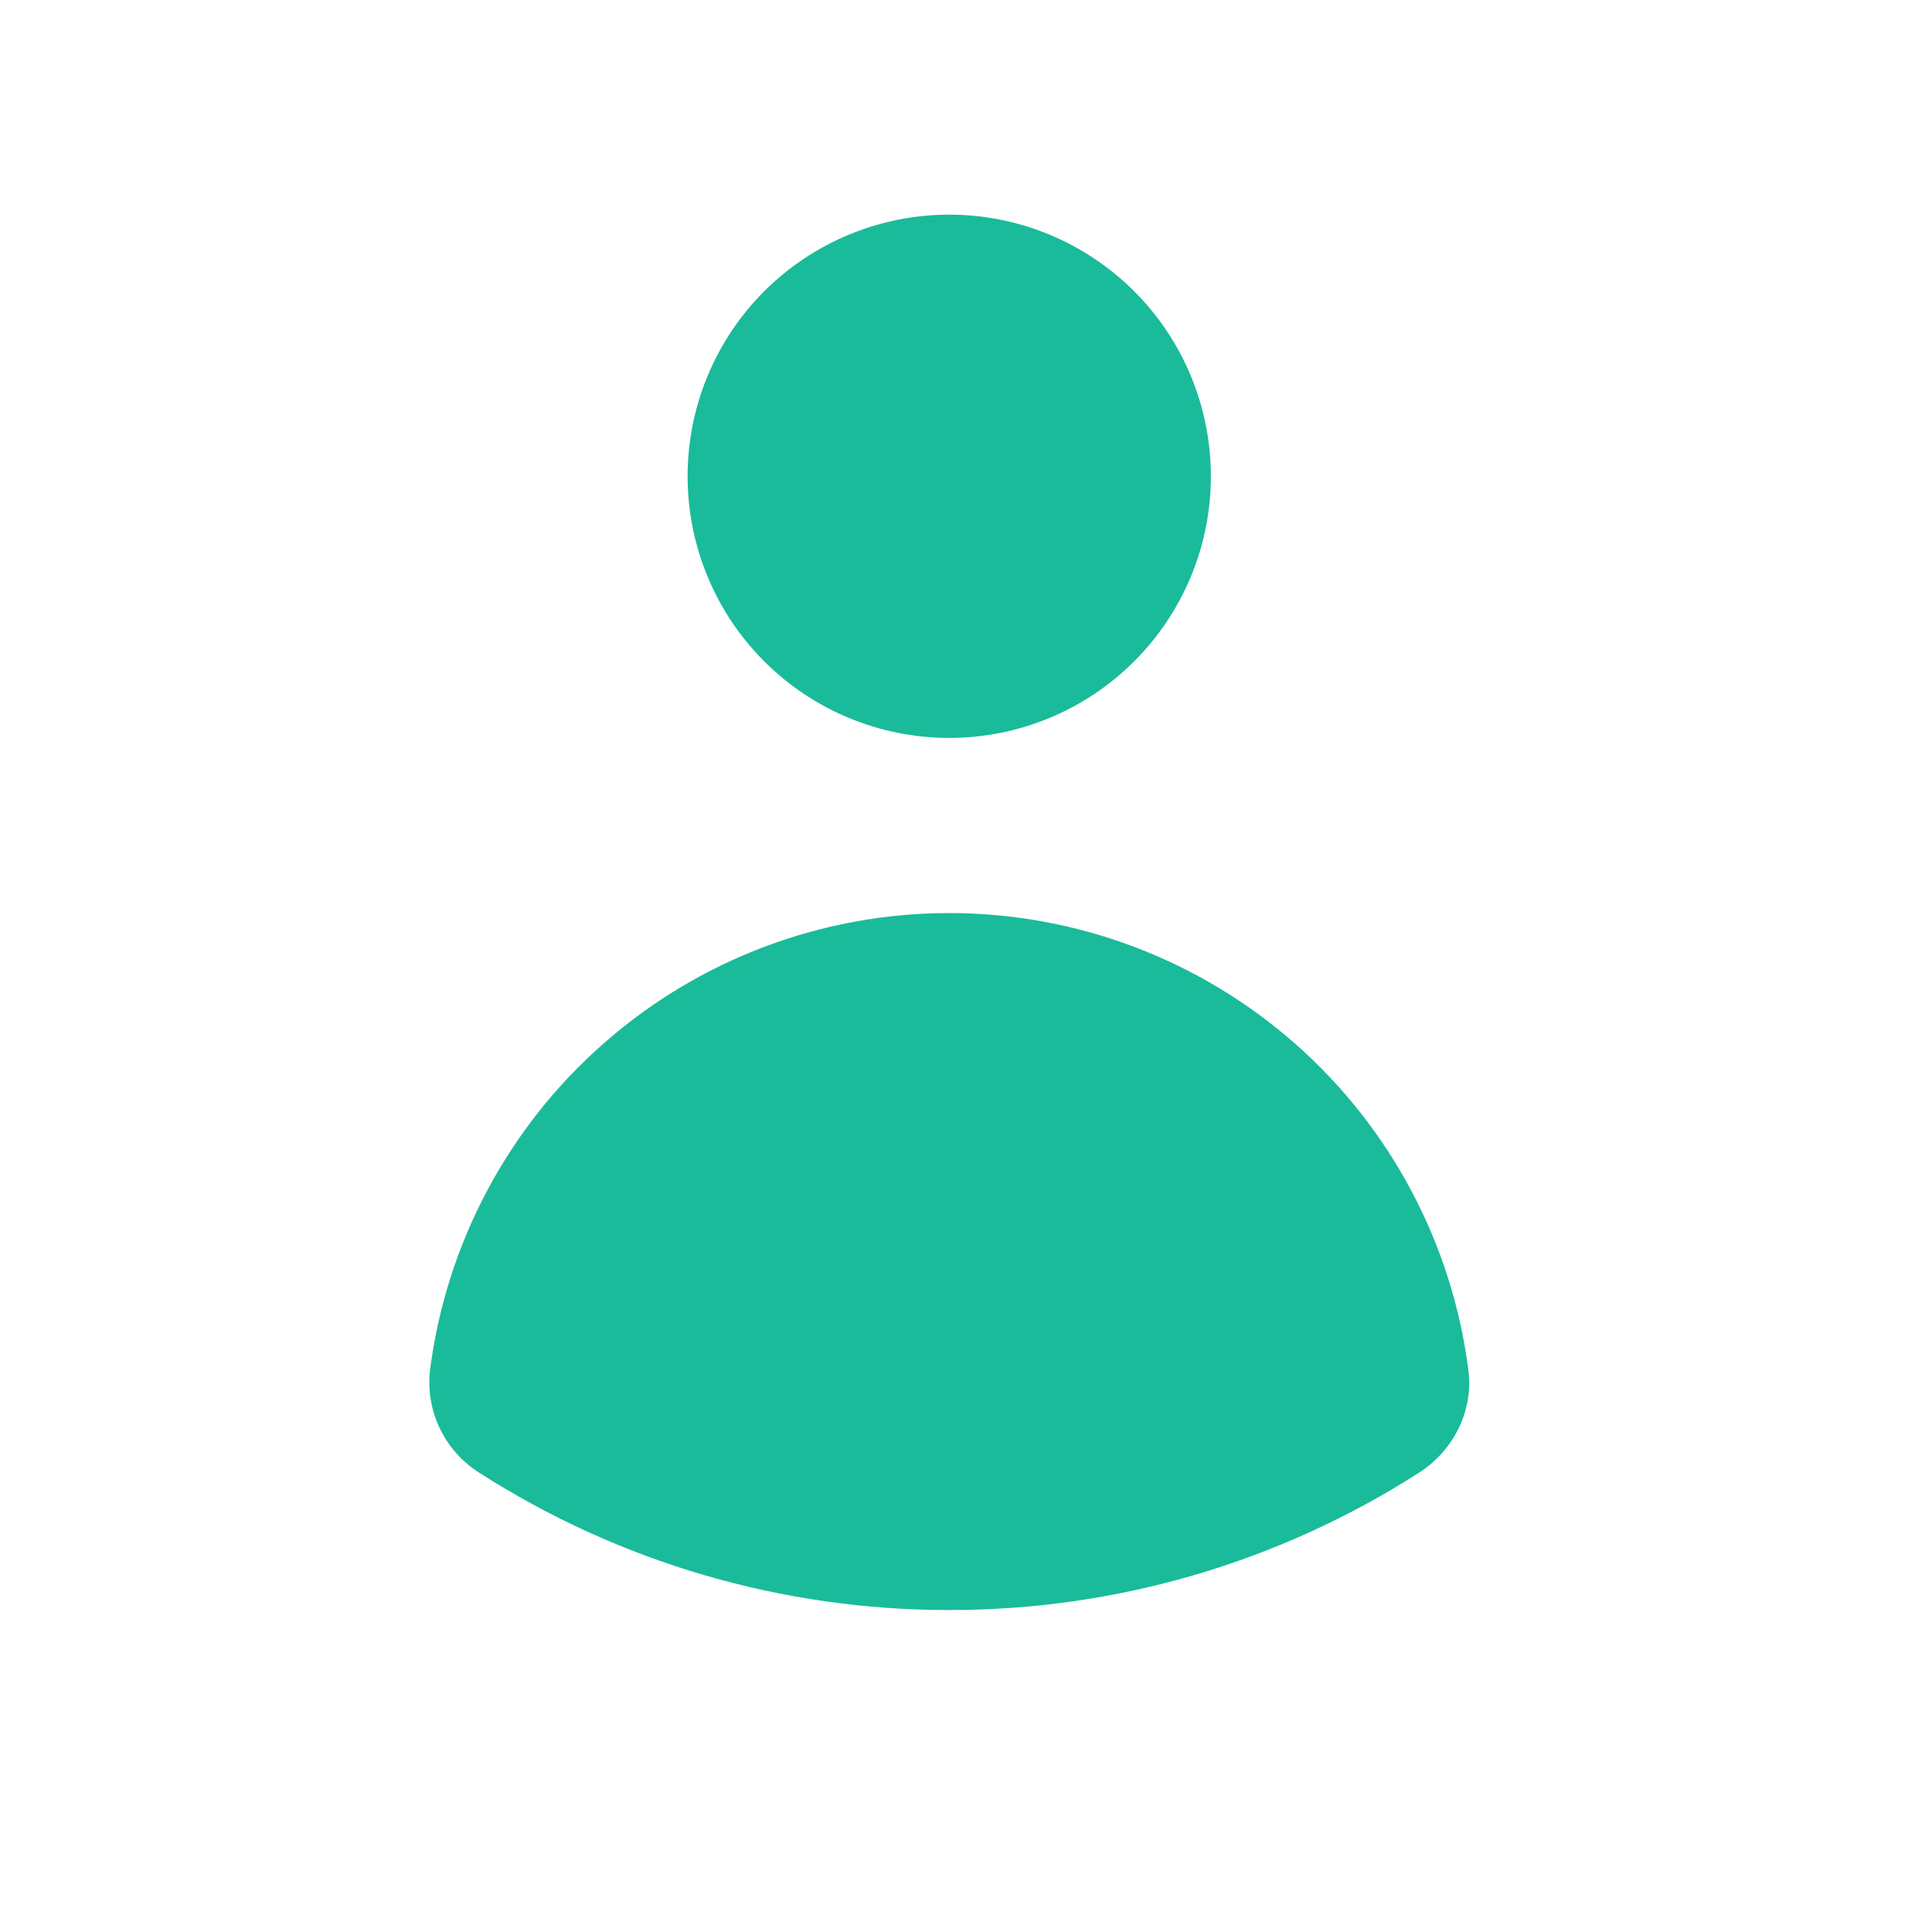 <svg width="20" height="20" viewBox="0 0 20 20" fill="none" xmlns="http://www.w3.org/2000/svg">
<path d="M9.826 7.639C10.545 7.639 11.233 7.354 11.741 6.846C12.249 6.338 12.535 5.649 12.535 4.931C12.535 4.212 12.249 3.523 11.741 3.015C11.233 2.508 10.545 2.222 9.826 2.222C9.108 2.222 8.419 2.508 7.911 3.015C7.403 3.523 7.118 4.212 7.118 4.931C7.118 5.649 7.403 6.338 7.911 6.846C8.419 7.354 9.108 7.639 9.826 7.639ZM4.965 15.248C4.788 15.137 4.646 14.979 4.555 14.791C4.464 14.604 4.428 14.394 4.451 14.187C4.618 12.879 5.255 11.676 6.245 10.805C7.234 9.933 8.508 9.452 9.826 9.452C11.145 9.452 12.418 9.933 13.408 10.805C14.397 11.676 15.035 12.879 15.201 14.187C15.254 14.608 15.046 15.017 14.687 15.247C13.236 16.176 11.549 16.669 9.826 16.667C8.103 16.669 6.416 16.177 4.965 15.248Z" fill="#1ABB9A"/>
</svg>
